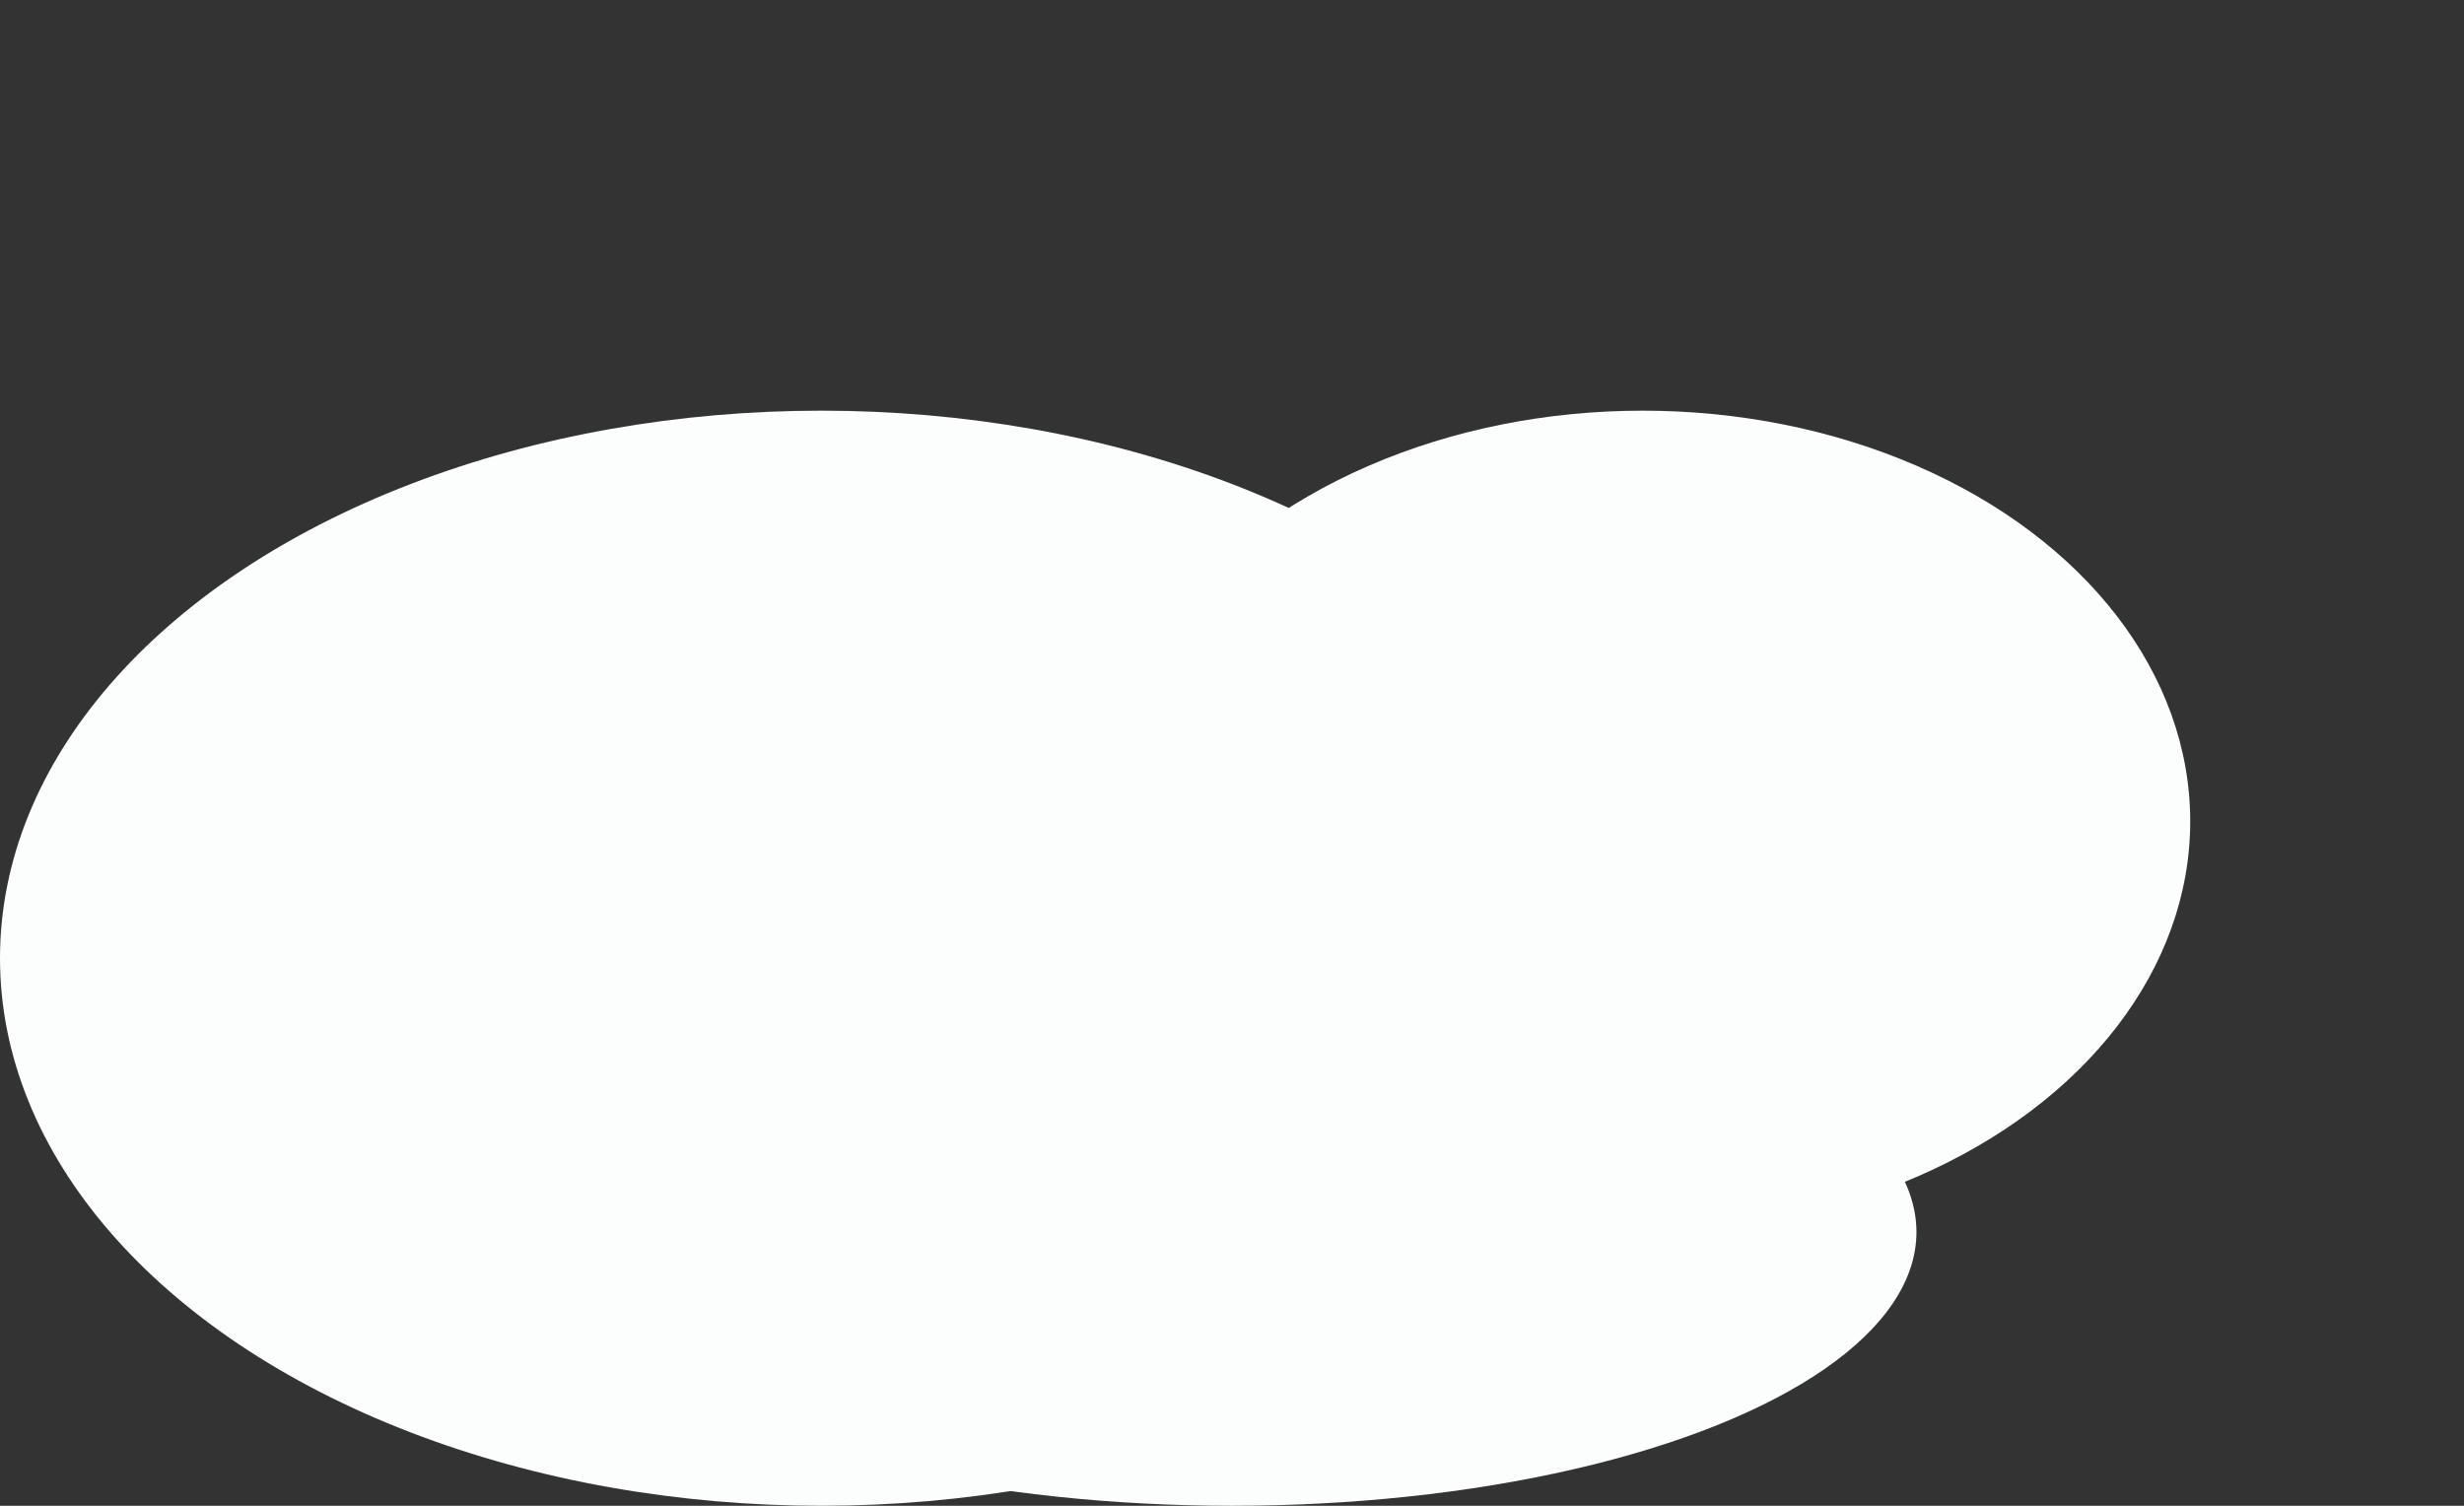 <svg width="180" height="110" viewBox="0 0 180 110" fill="none" xmlns="http://www.w3.org/2000/svg">
  <rect x="0" y="0" width="180" height="110" fill="#333333" stroke="none"/>
  <ellipse cx="60" cy="70" rx="60" ry="40" fill="#FCFEFE"/>
  <ellipse cx="120" cy="60" rx="40" ry="30" fill="#FCFEFE"/>
  <ellipse cx="90" cy="90" rx="50" ry="20" fill="#FCFEFE"/>
</svg>
